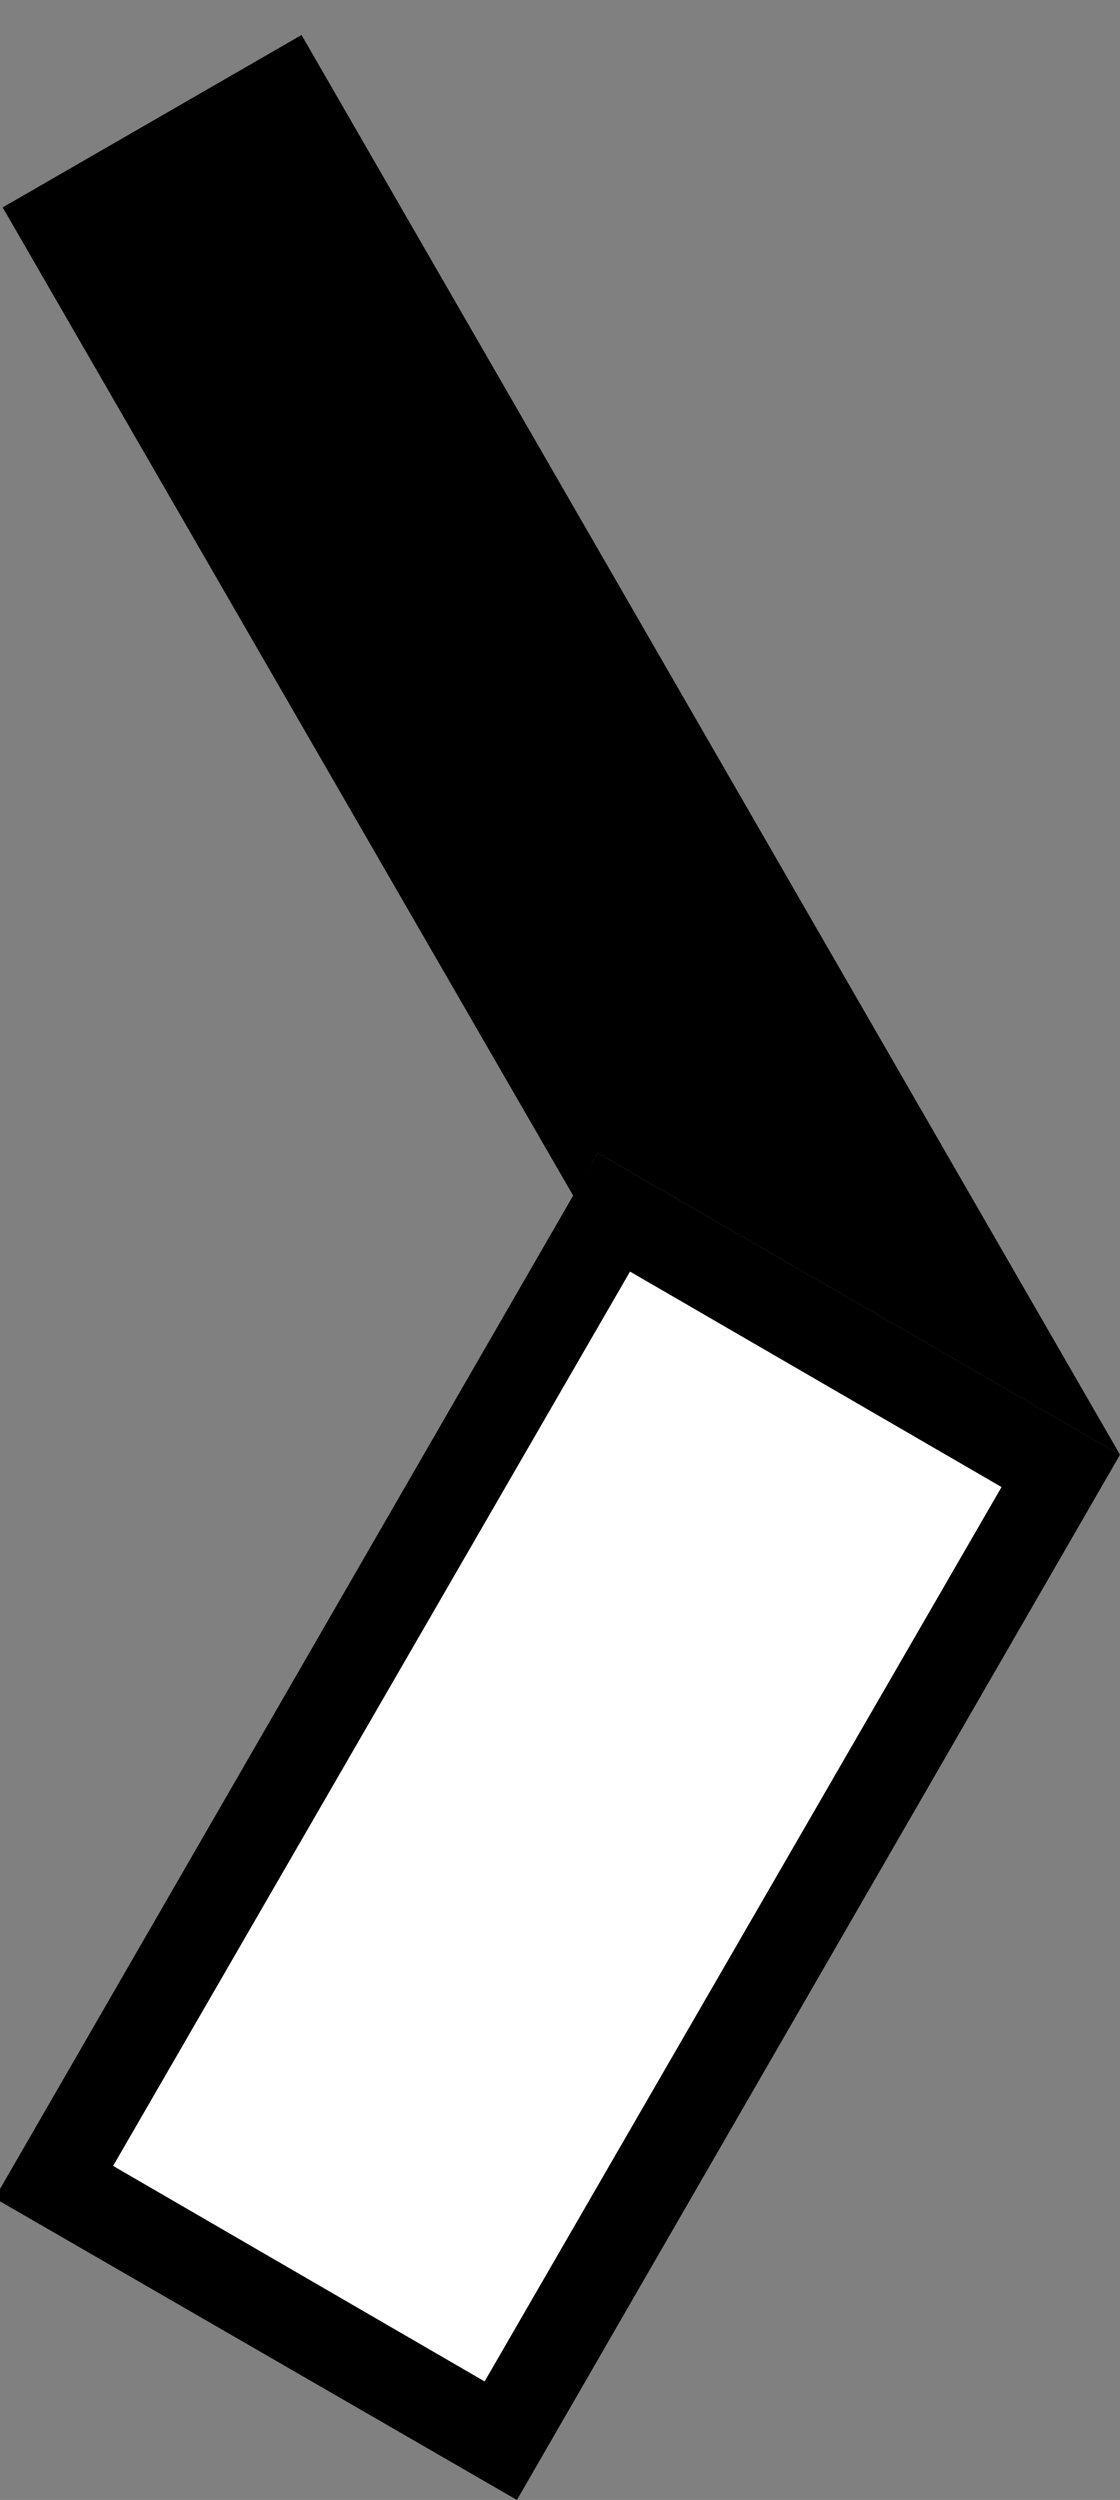 <svg xmlns="http://www.w3.org/2000/svg" width="13" height="29" version="1.0"><rect width="100%" height="100%" fill="#808080" stroke="none"/><path d="M6.938 13.375l-7 12.125L6 29l7-12.125-6.063-3.5z"/><path d="M7.313 14.75l-6 10.375 4.312 2.5 6-10.375-4.313-2.5z" fill="#fff"/><path d="M3.5.406l-3.469 2 6.625 11.469.282-.5 6.062 3.5L3.5.406z"/></svg>